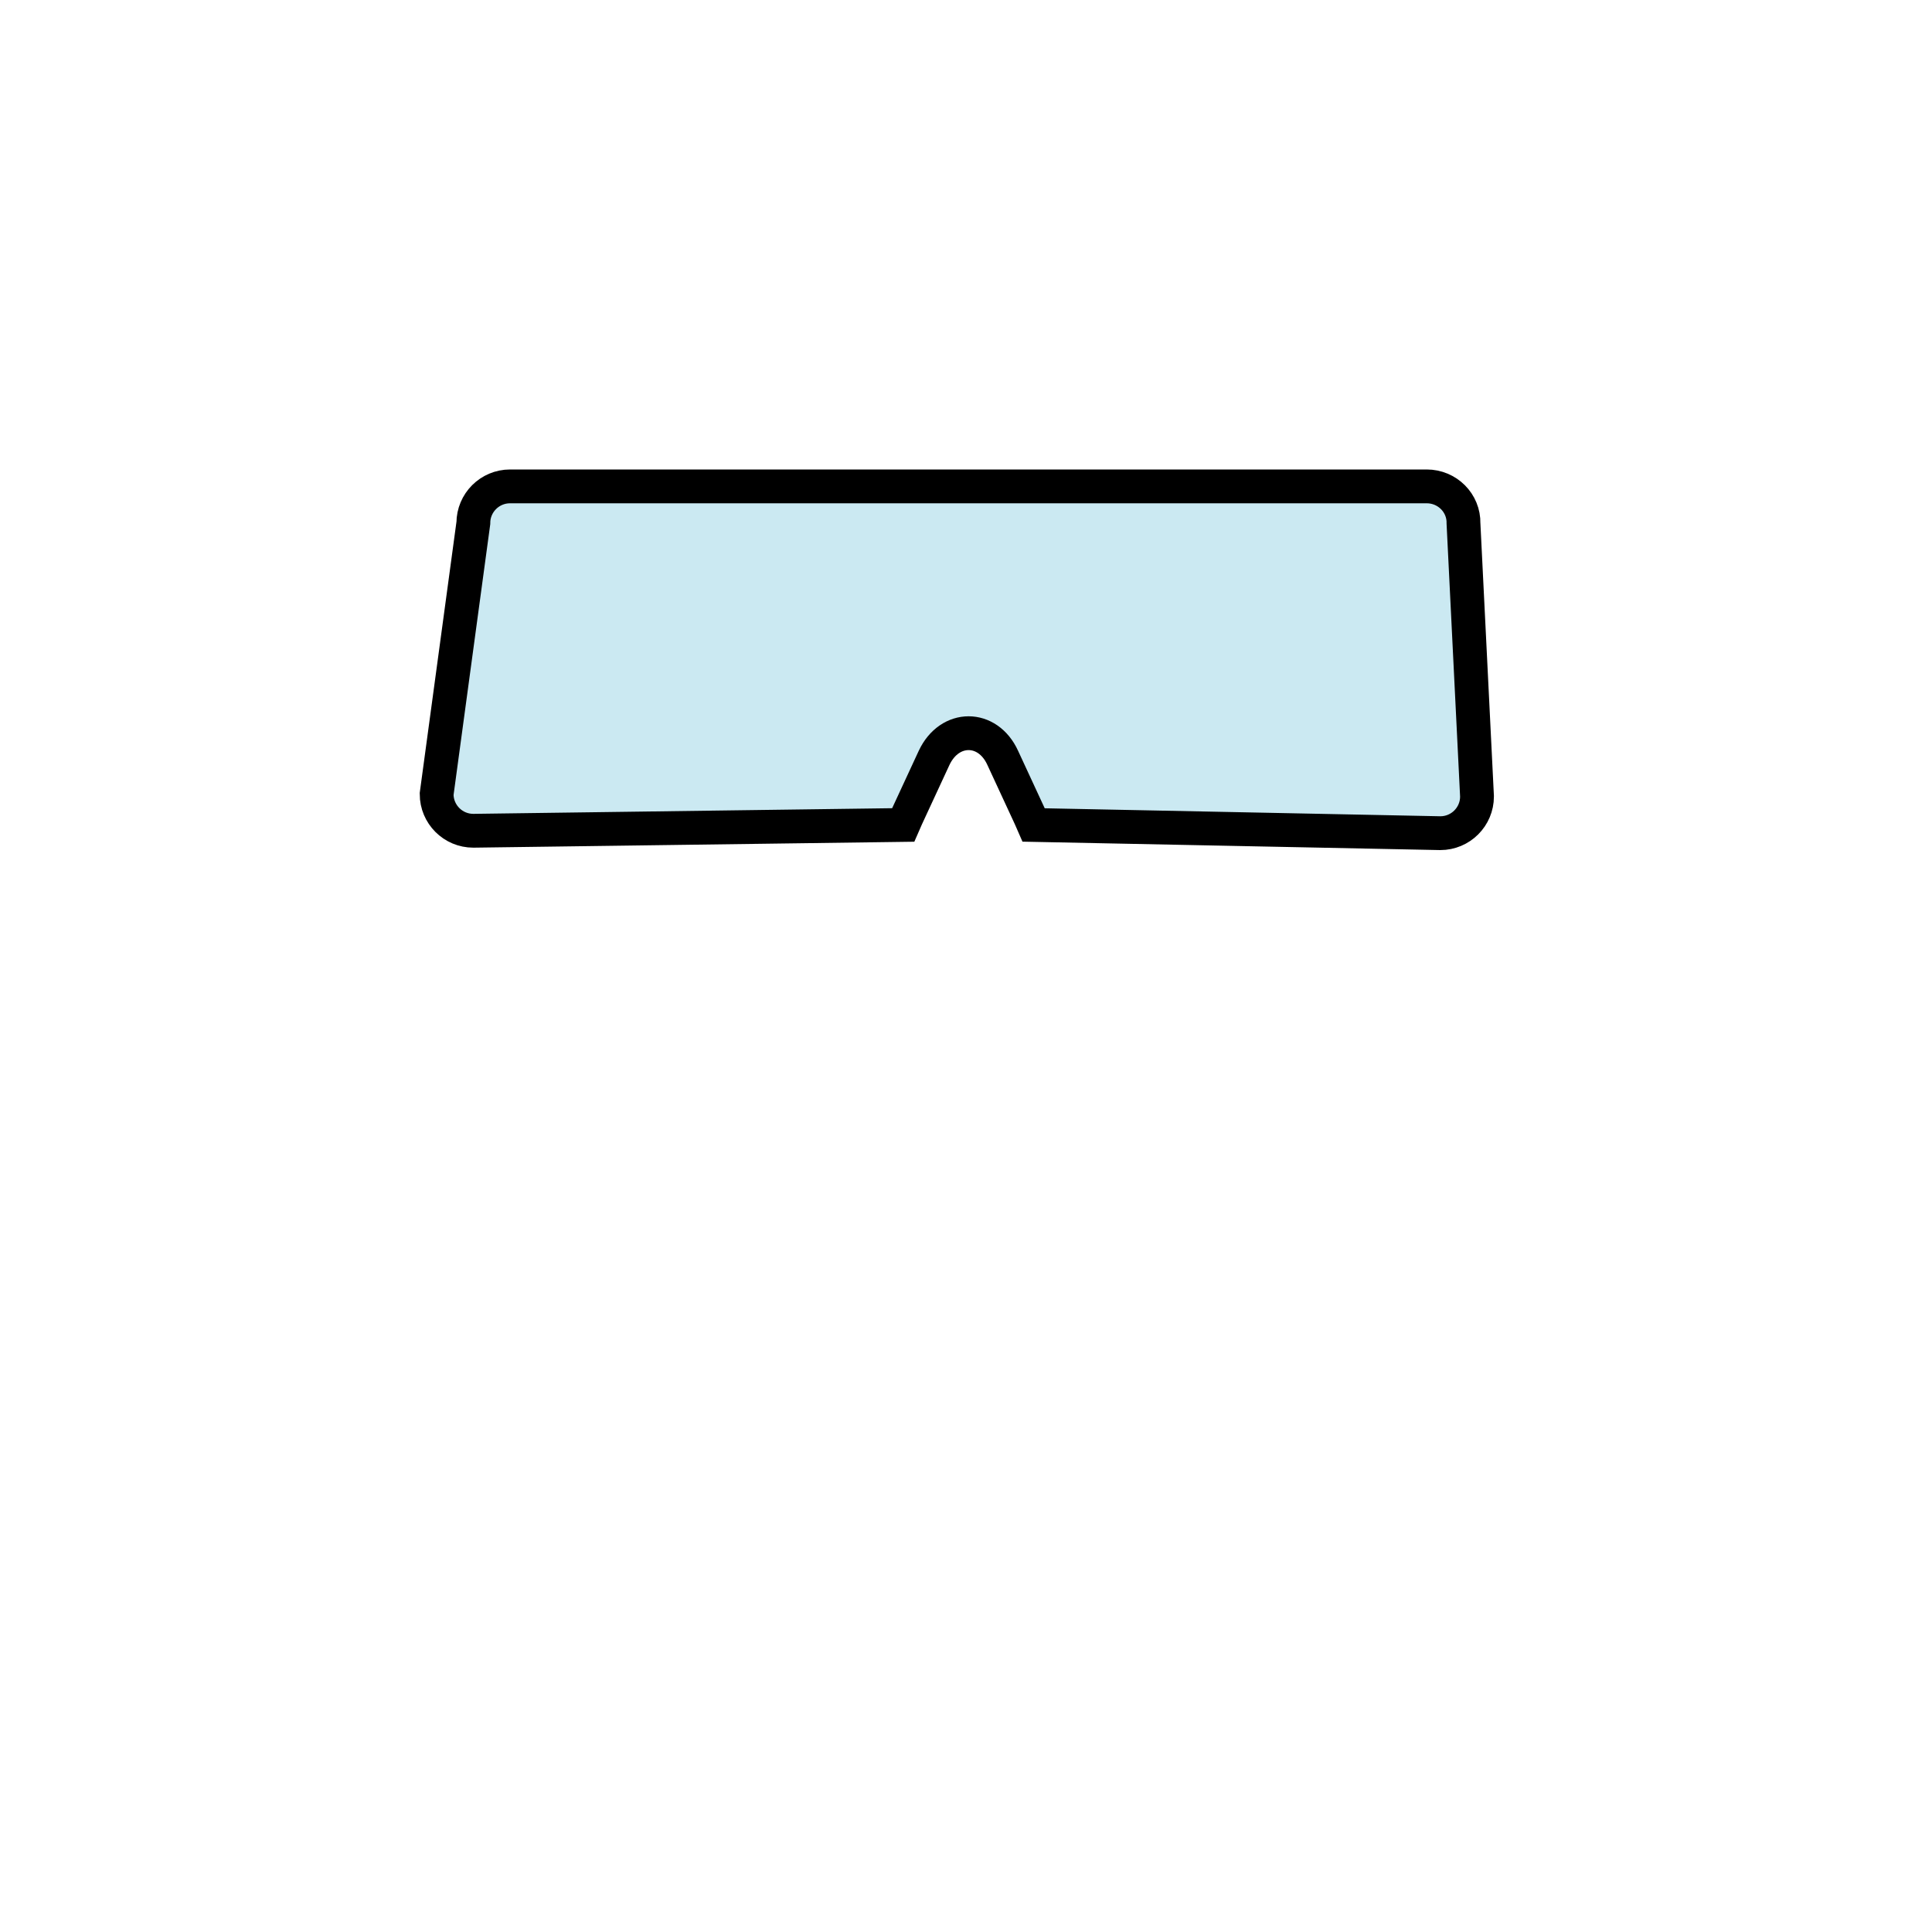 <?xml version="1.0" encoding="utf-8"?>
<!-- Generator: Adobe Illustrator 17.1.0, SVG Export Plug-In . SVG Version: 6.00 Build 0)  -->
<!DOCTYPE svg PUBLIC "-//W3C//DTD SVG 1.1//EN" "http://www.w3.org/Graphics/SVG/1.1/DTD/svg11.dtd">
<svg version="1.1" id="Layer_2" xmlns="http://www.w3.org/2000/svg" xmlns:xlink="http://www.w3.org/1999/xlink" x="0px" y="0px"
	 viewBox="0 0 400 400" enable-background="new 0 0 400 400" xml:space="preserve">
<path fill="#99D5E6" fill-opacity="0.5" stroke="#000000" stroke-width="7" d="M295.4,100.7H105.6c-4.2,0-7.6,3.4-7.6,7.6l-7.6,56.1
	c0,4.2,3.4,7.6,7.6,7.6l89-1.2l0.7-1.6l5.7-12.3c3.2-6.8,11.1-6.8,14.2,0l5.7,12.3l0.7,1.6l84.2,1.7c4.2,0,7.6-3.4,7.6-7.6
	l-2.8-56.5C303.1,104.1,299.6,100.7,295.4,100.7z"/>
</svg>
